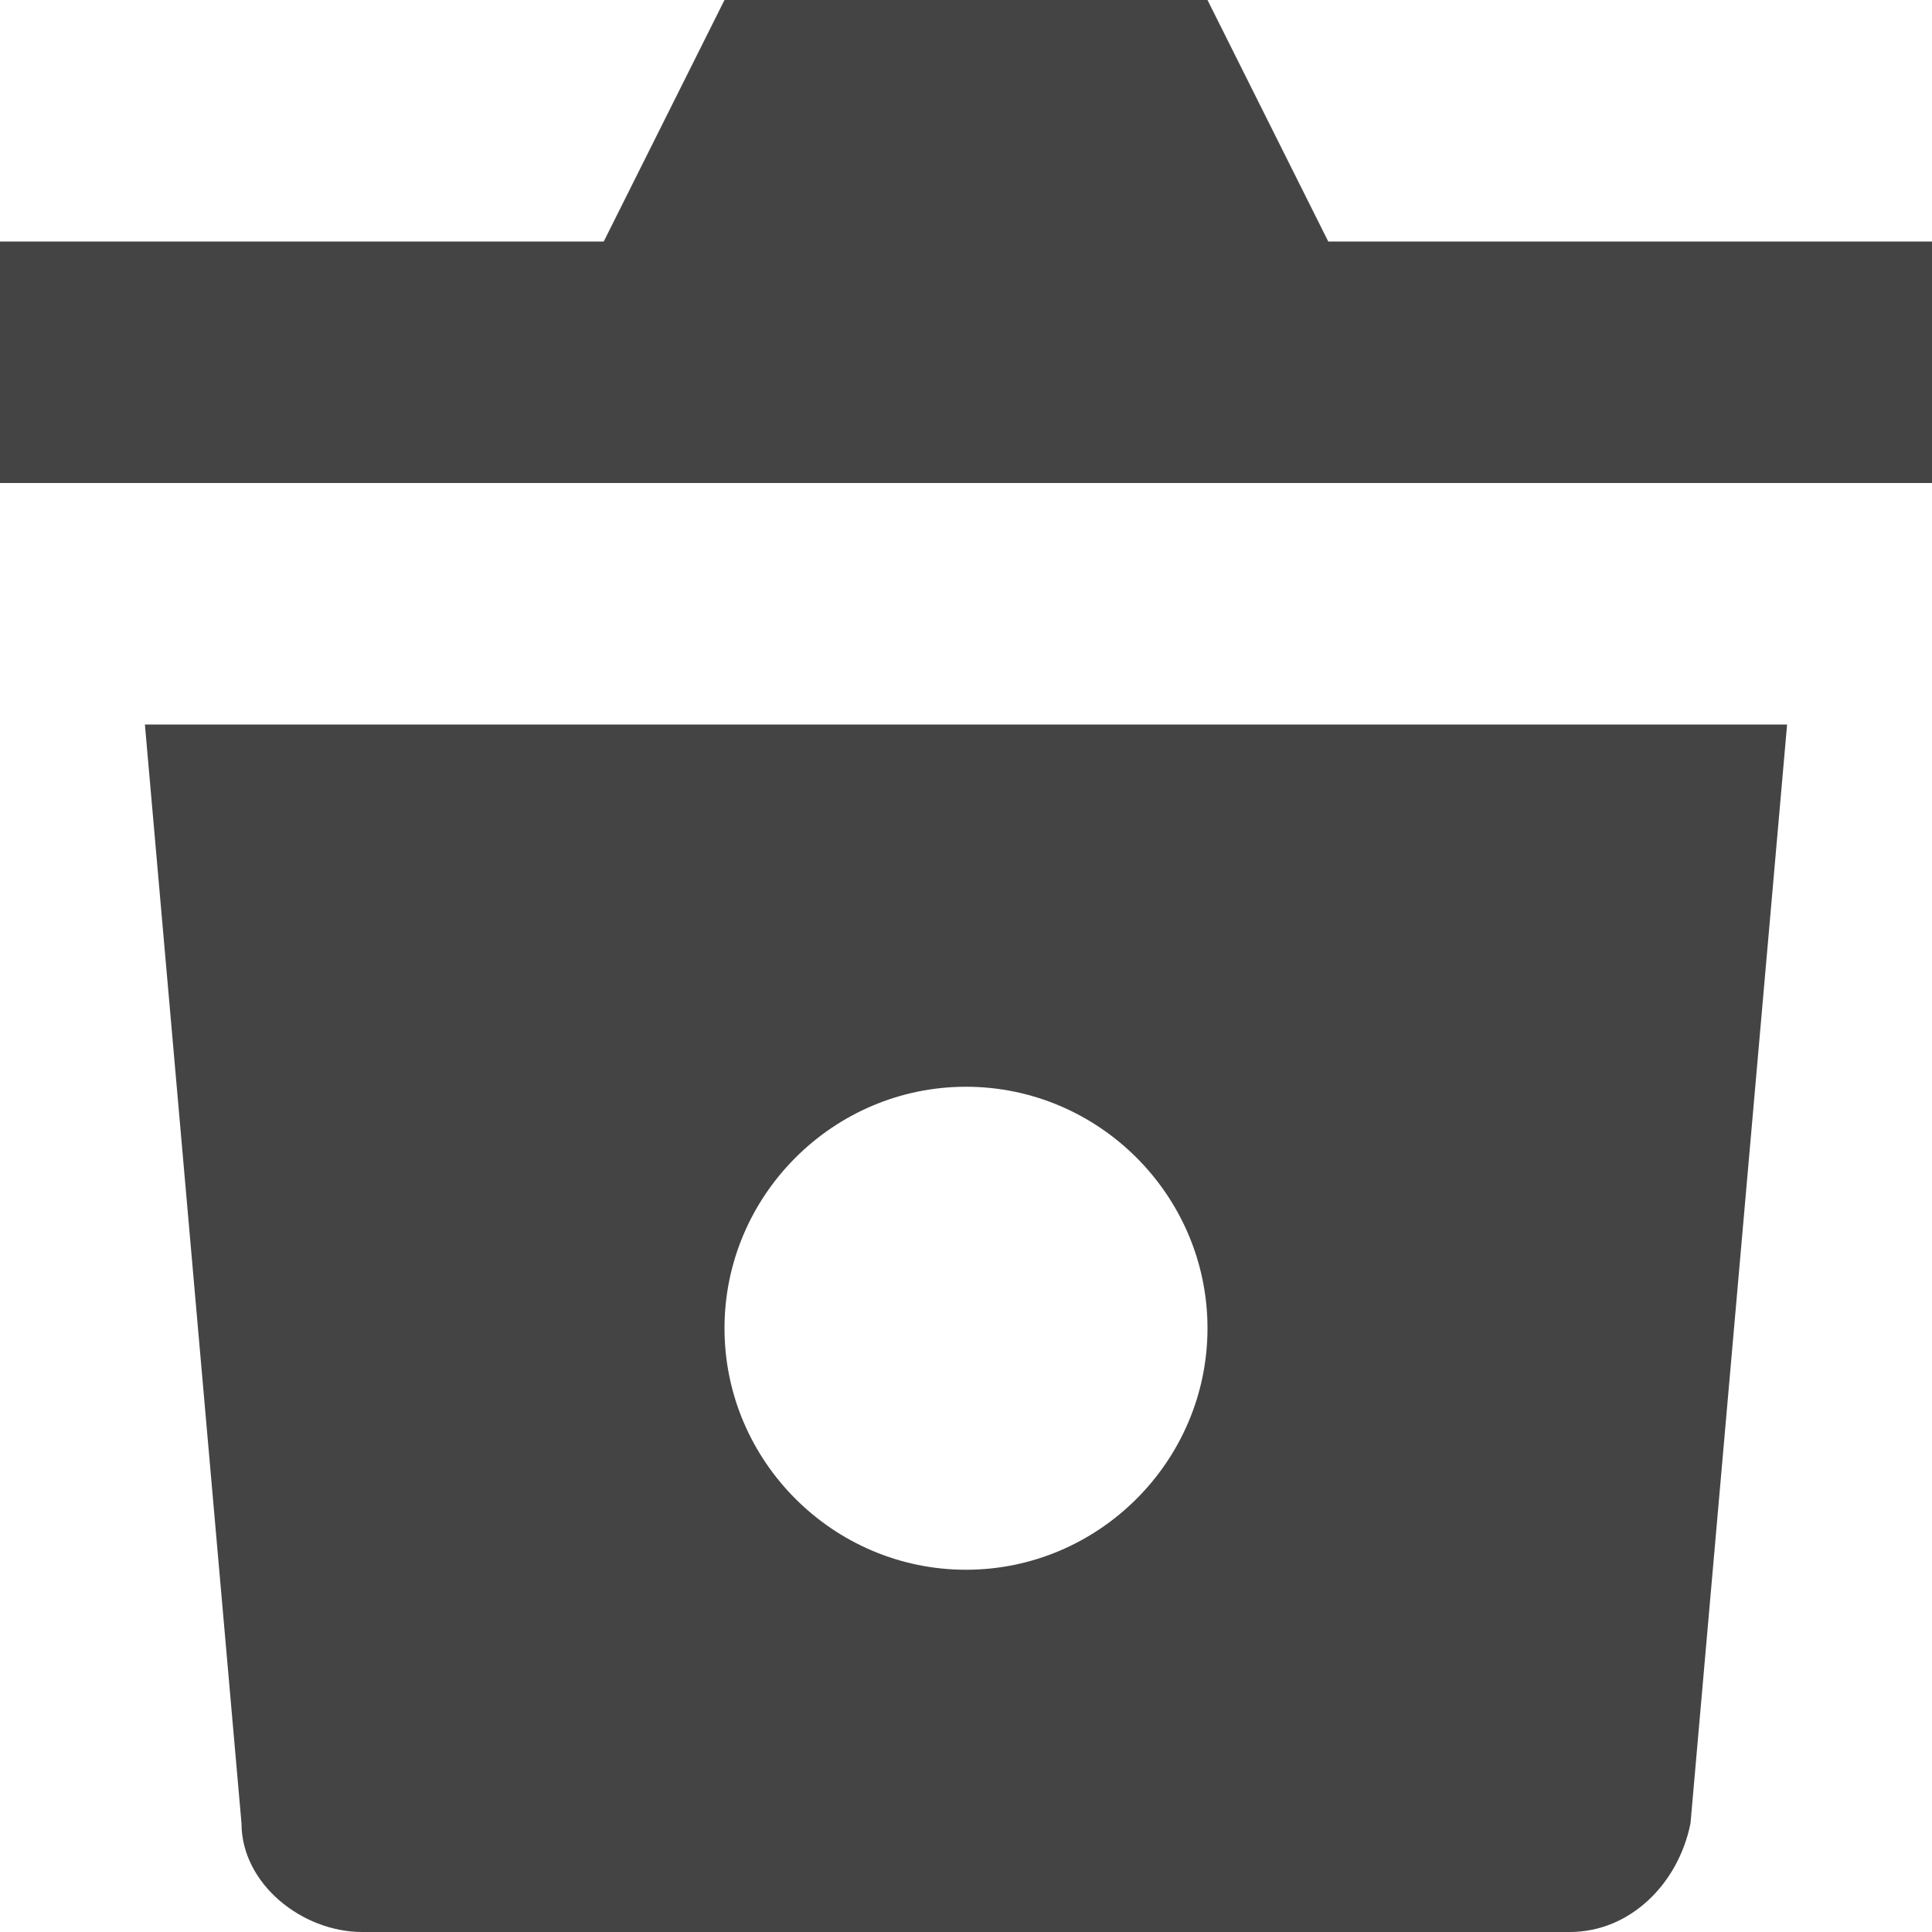 <?xml version="1.0" encoding="utf-8"?>
<!-- Generator: Adobe Illustrator 19.1.0, SVG Export Plug-In . SVG Version: 6.00 Build 0)  -->
<!DOCTYPE svg PUBLIC "-//W3C//DTD SVG 1.1//EN" "http://www.w3.org/Graphics/SVG/1.1/DTD/svg11.dtd">
<svg version="1.1" id="Layer_1" xmlns="http://www.w3.org/2000/svg" xmlns:xlink="http://www.w3.org/1999/xlink" x="0px" y="0px"
	 width="16px" height="16px" viewBox="0 0 16 16" enable-background="new 0 0 16 16" xml:space="preserve">
<polygon data-color="color-2" fill="#444444" points="11,2 10,0 6,0 5,2 0,2 0,4 16,4 16,2 "/>
<path fill="#444444" d="M1.2,6L2,15.1c0,0.5,0.5,0.9,1,0.9h10c0.5,0,0.9-0.4,1-0.9L14.8,6H1.2z M8,13c-1.1,0-2-0.9-2-2
	c0-1.1,0.9-2,2-2s2,0.9,2,2C10,12.1,9.1,13,8,13z"/>
</svg>
